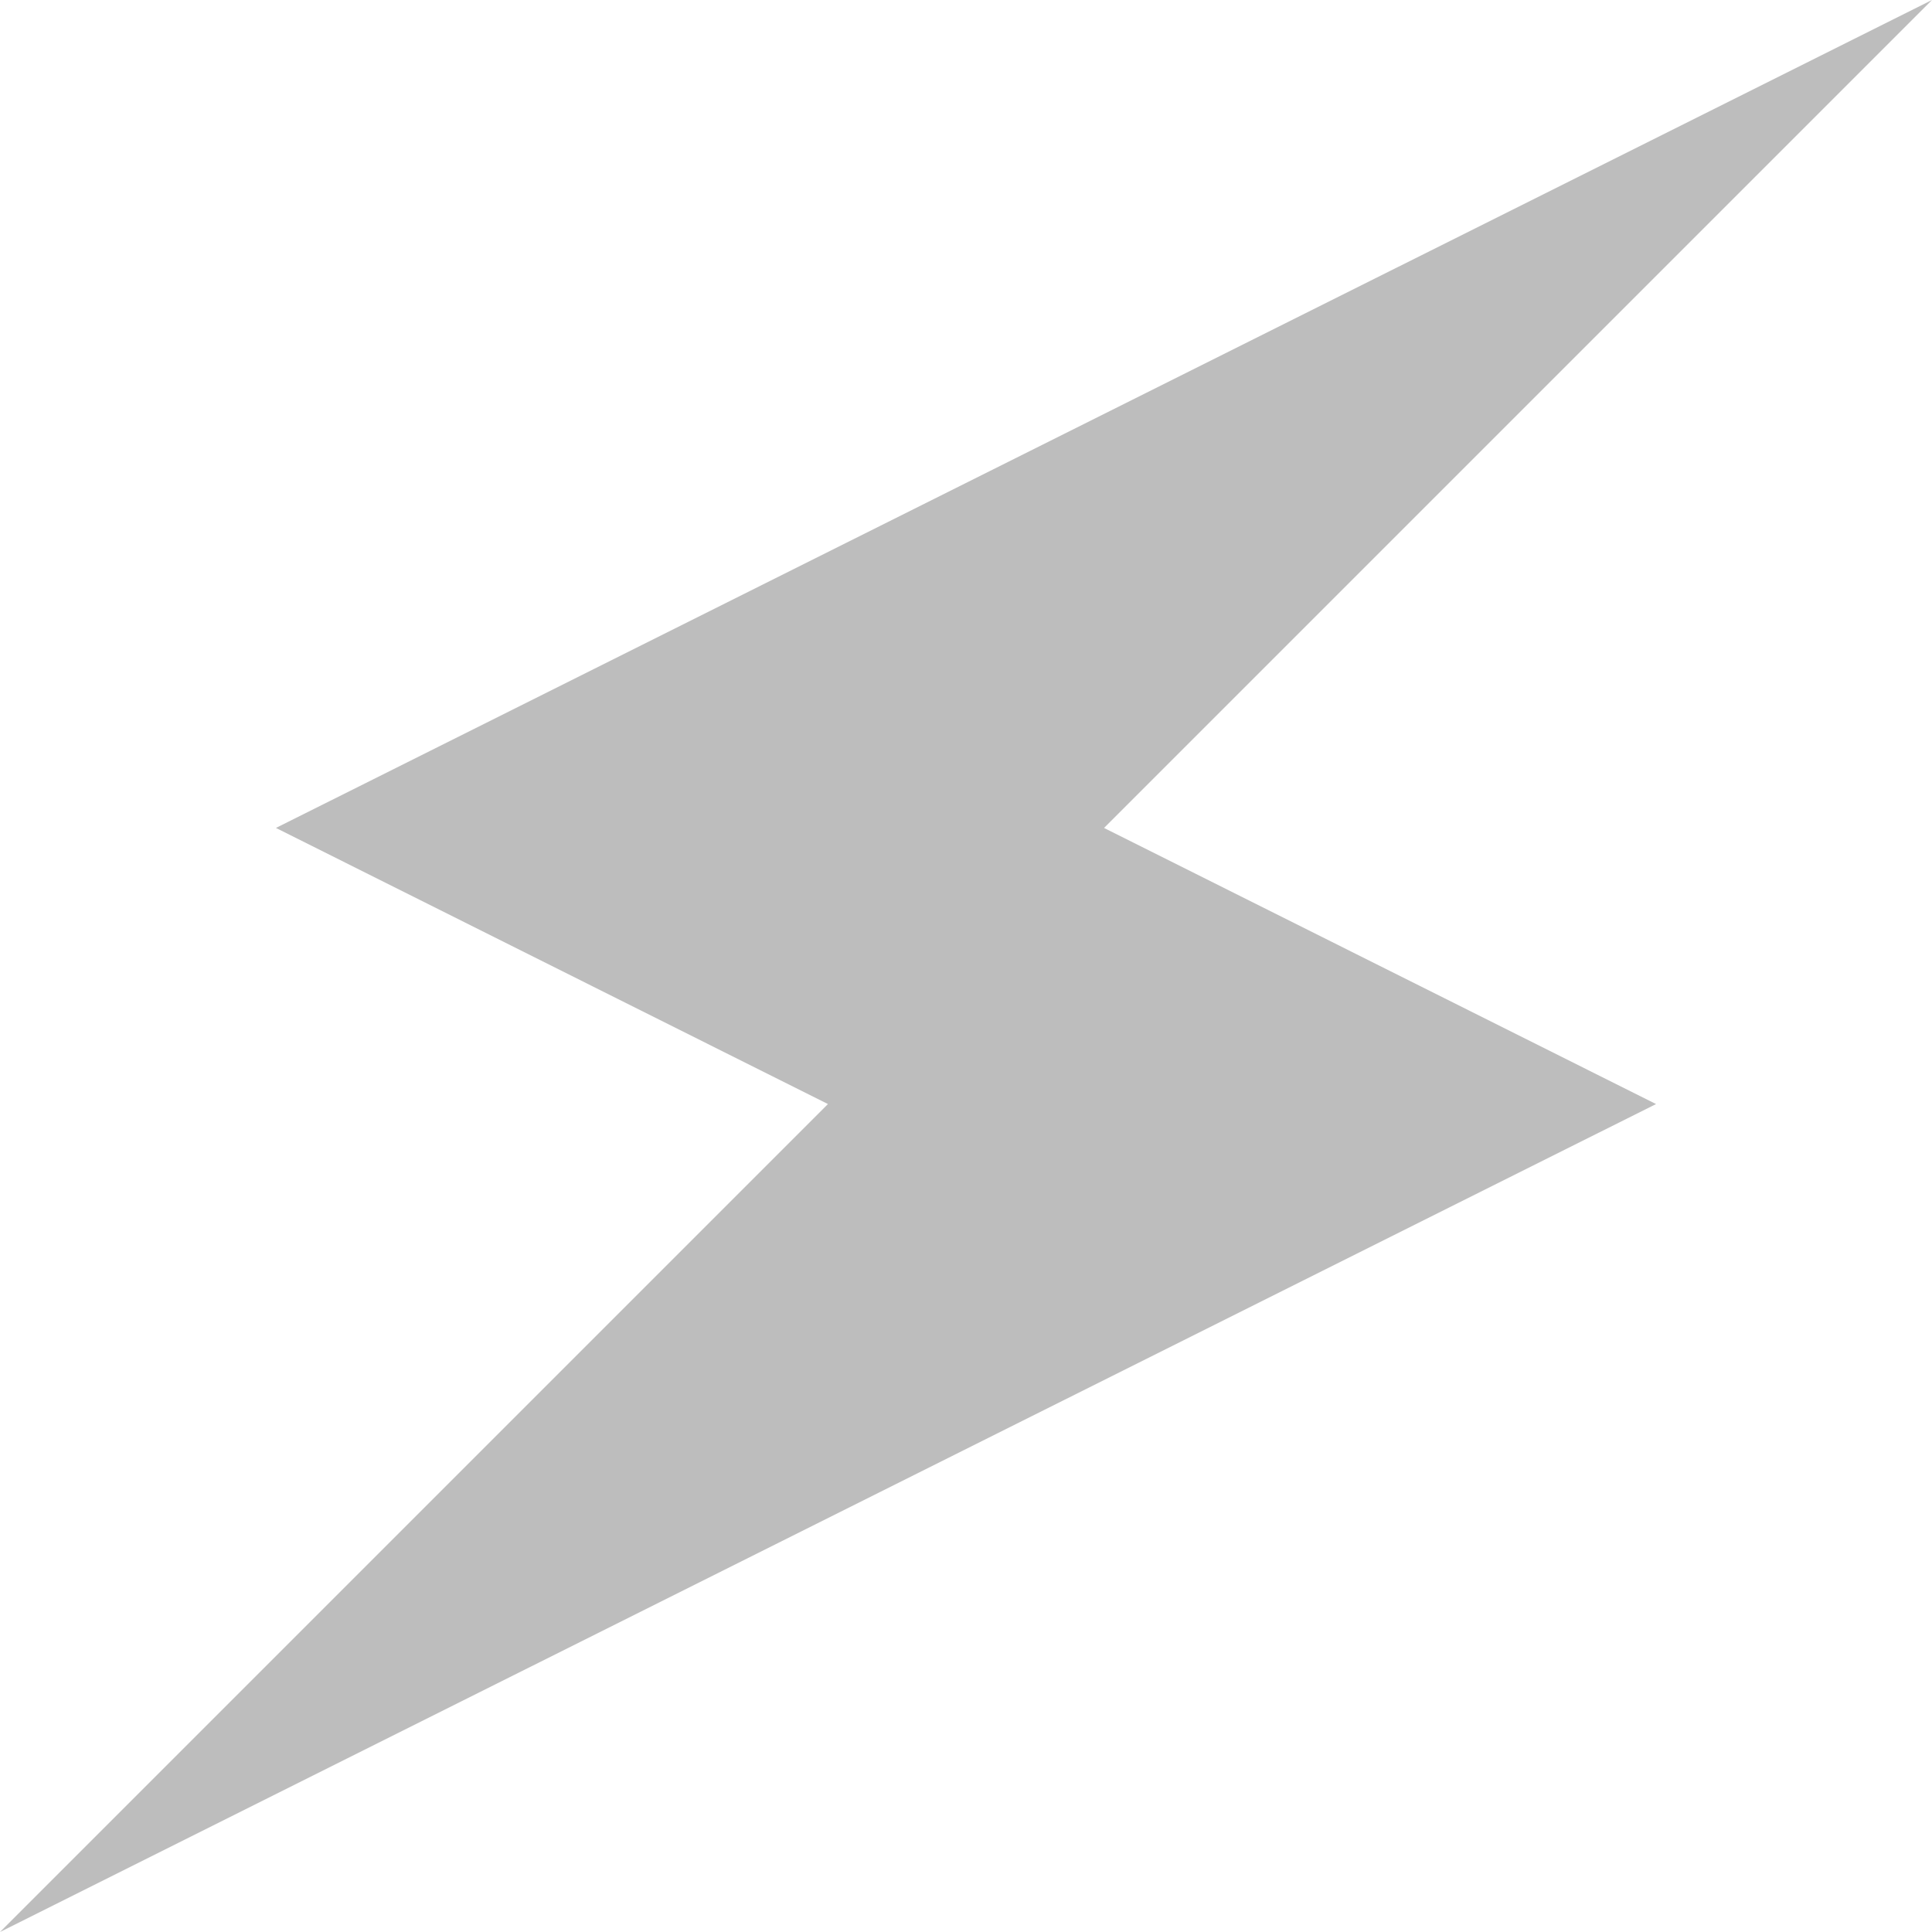 <svg width="24" height="24" viewBox="0 0 24 24" fill="none" xmlns="http://www.w3.org/2000/svg">
<path d="M24 0L3.428 10.285L10.285 13.715L0 24L20.572 13.715L13.715 10.285L24 0Z" fill="#BDBDBD"/>
</svg>
